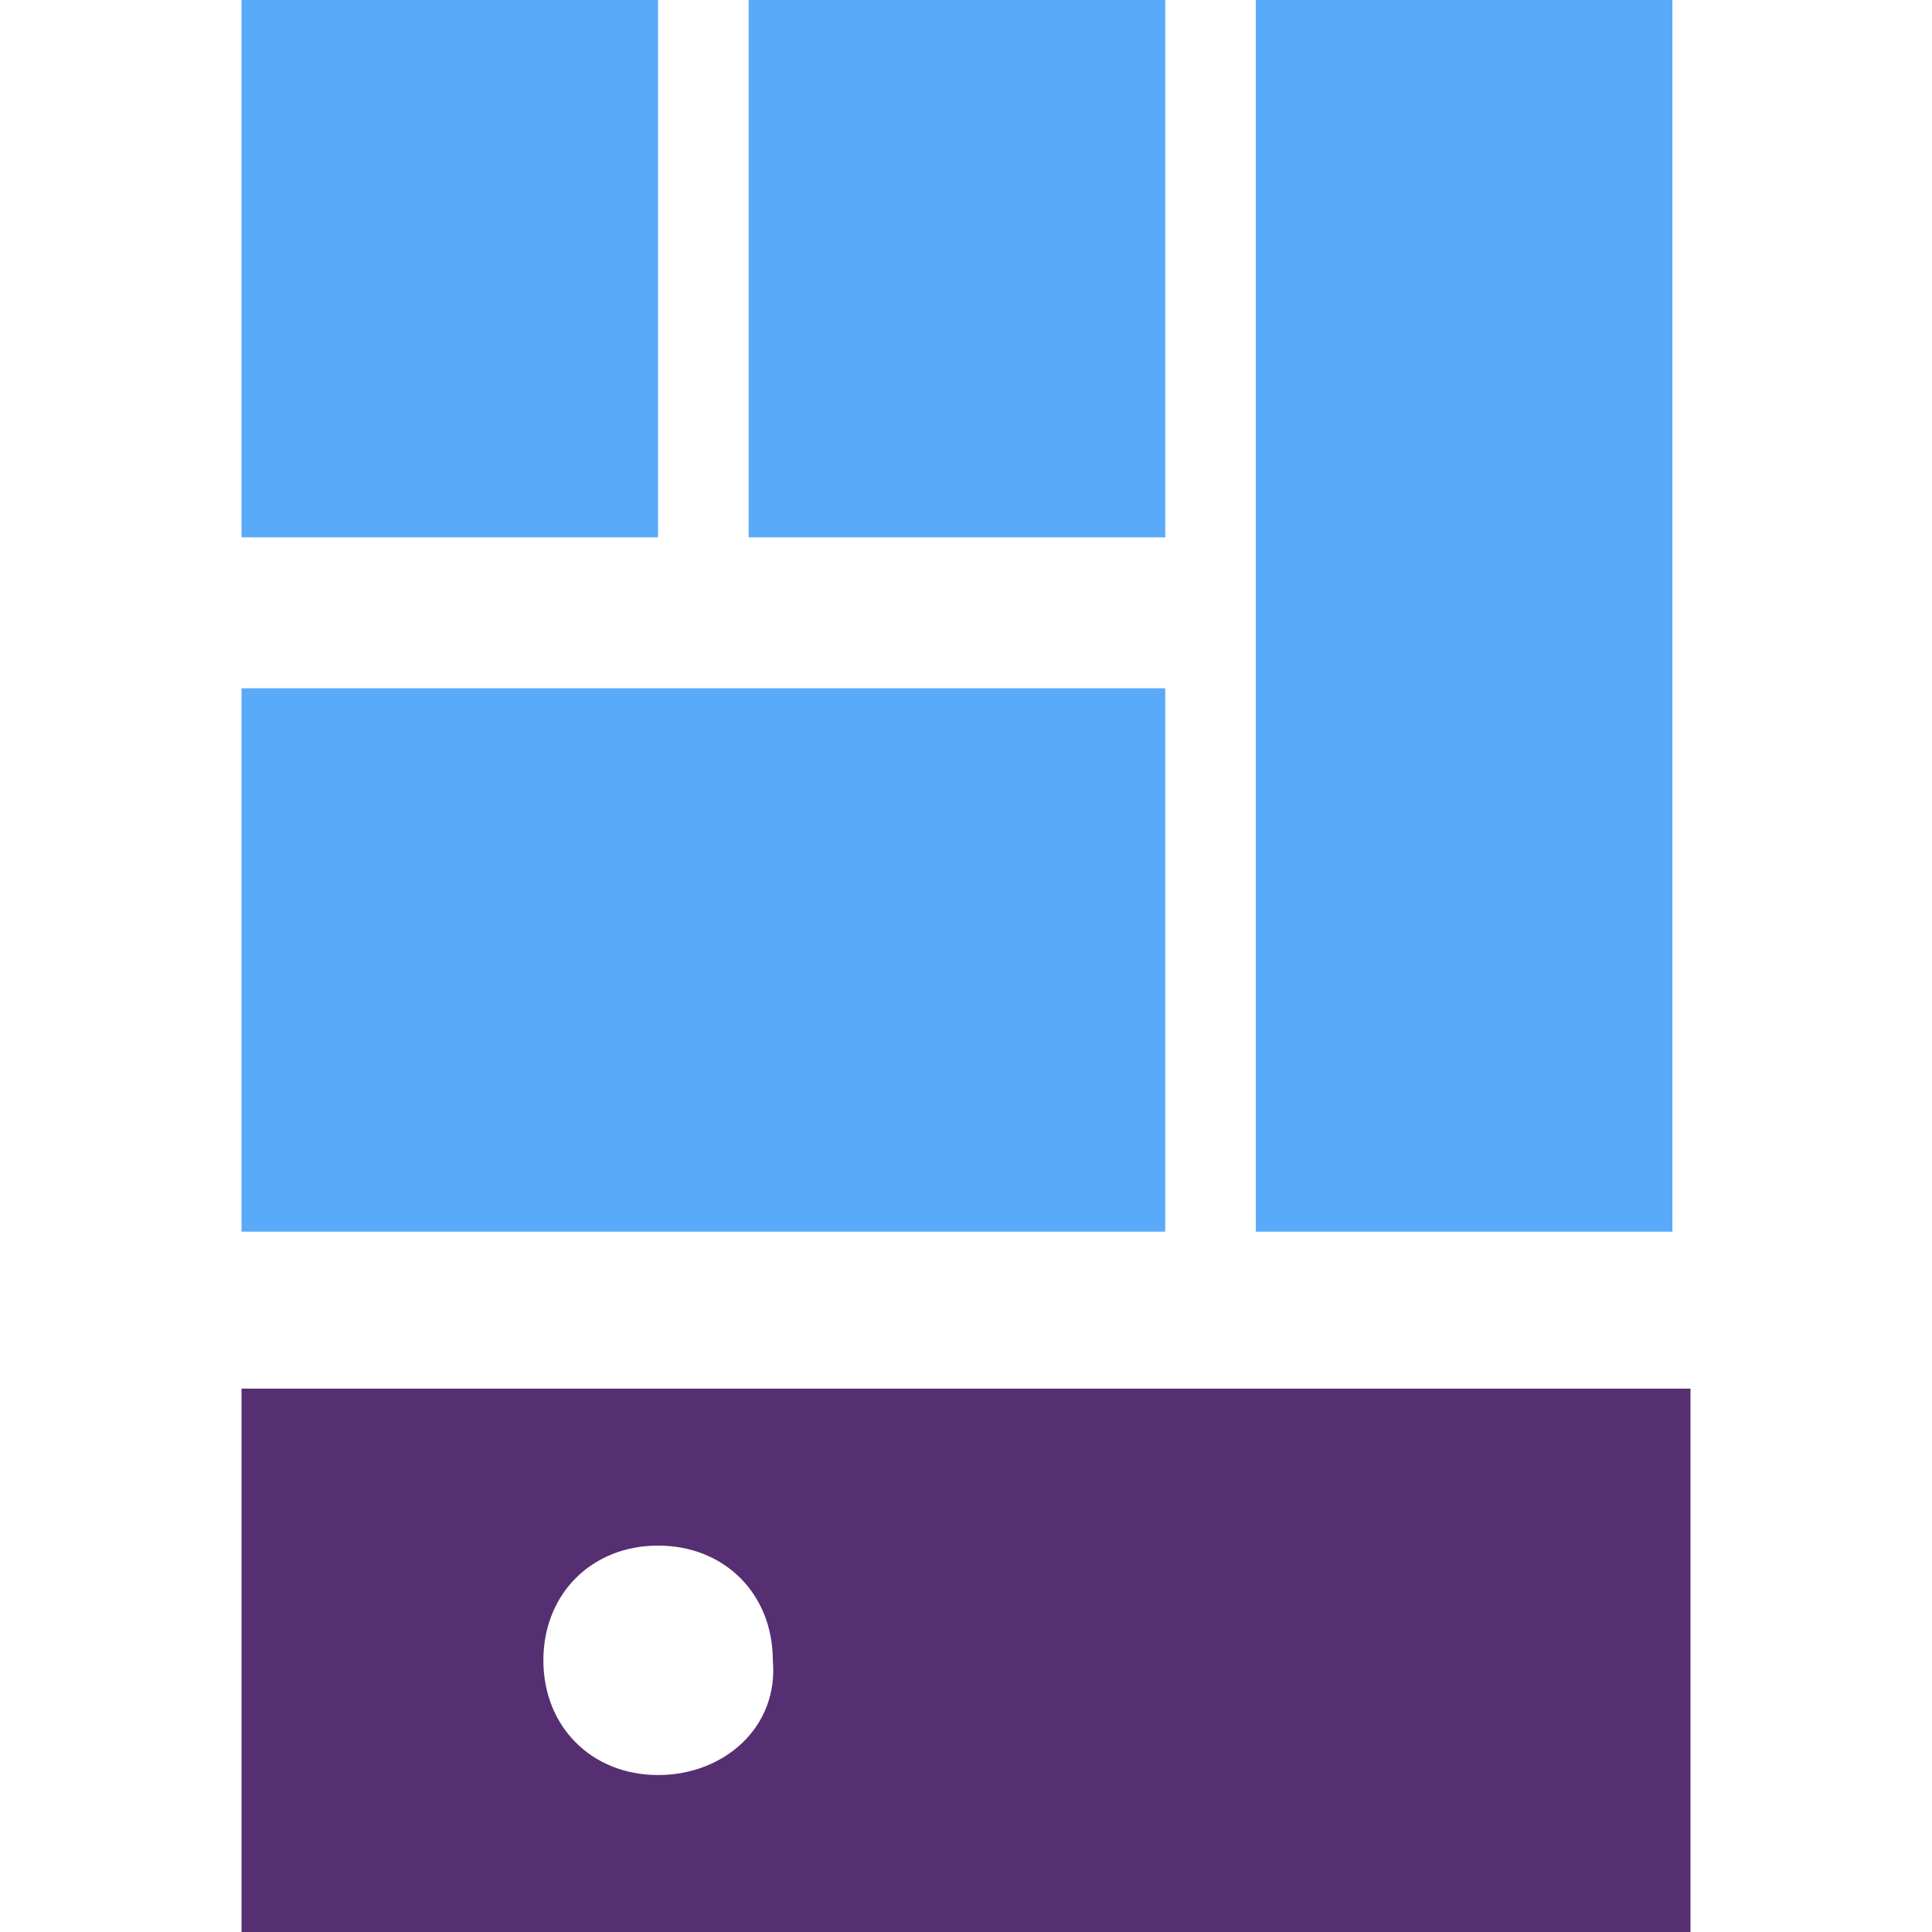 <?xml version="1.0" encoding="utf-8"?>
<!-- Generator: Adobe Illustrator 21.0.0, SVG Export Plug-In . SVG Version: 6.00 Build 0)  -->
<svg version="1.1" id="Layer_1" xmlns="http://www.w3.org/2000/svg" xmlns:xlink="http://www.w3.org/1999/xlink" x="0px" y="0px"
	 viewBox="0 0 32 32" style="enable-background:new 0 0 32 32;" xml:space="preserve">
<style type="text/css">
	.st0{fill:#562F72;}
	.st1{fill:#5AAAFA;}
	.st2{fill:#C0E6FF;}
	.st3{fill:#606060;}
	.st4{fill:#5E5E5E;}
	.st5{fill:#FFFFFF;}
</style>
<path class="st0" d="M4,23v9h24v-9H4z M10.9,29.4c-1.1,0-1.9-0.8-1.9-1.9s0.8-1.9,1.9-1.9s1.9,0.8,1.9,1.9
	C12.9,28.6,12,29.4,10.9,29.4z"/>
<path class="st1" d="M4,11.4v9h15.3v-9H4z"/>
<path class="st1" d="M20.8,0v20.4h6.9V0H20.8z"/>
<path class="st1" d="M4-0.1v9h6.9v-9H4z"/>
<path class="st1" d="M12.4-0.1v9h6.9v-9H12.4z"/>
</svg>

